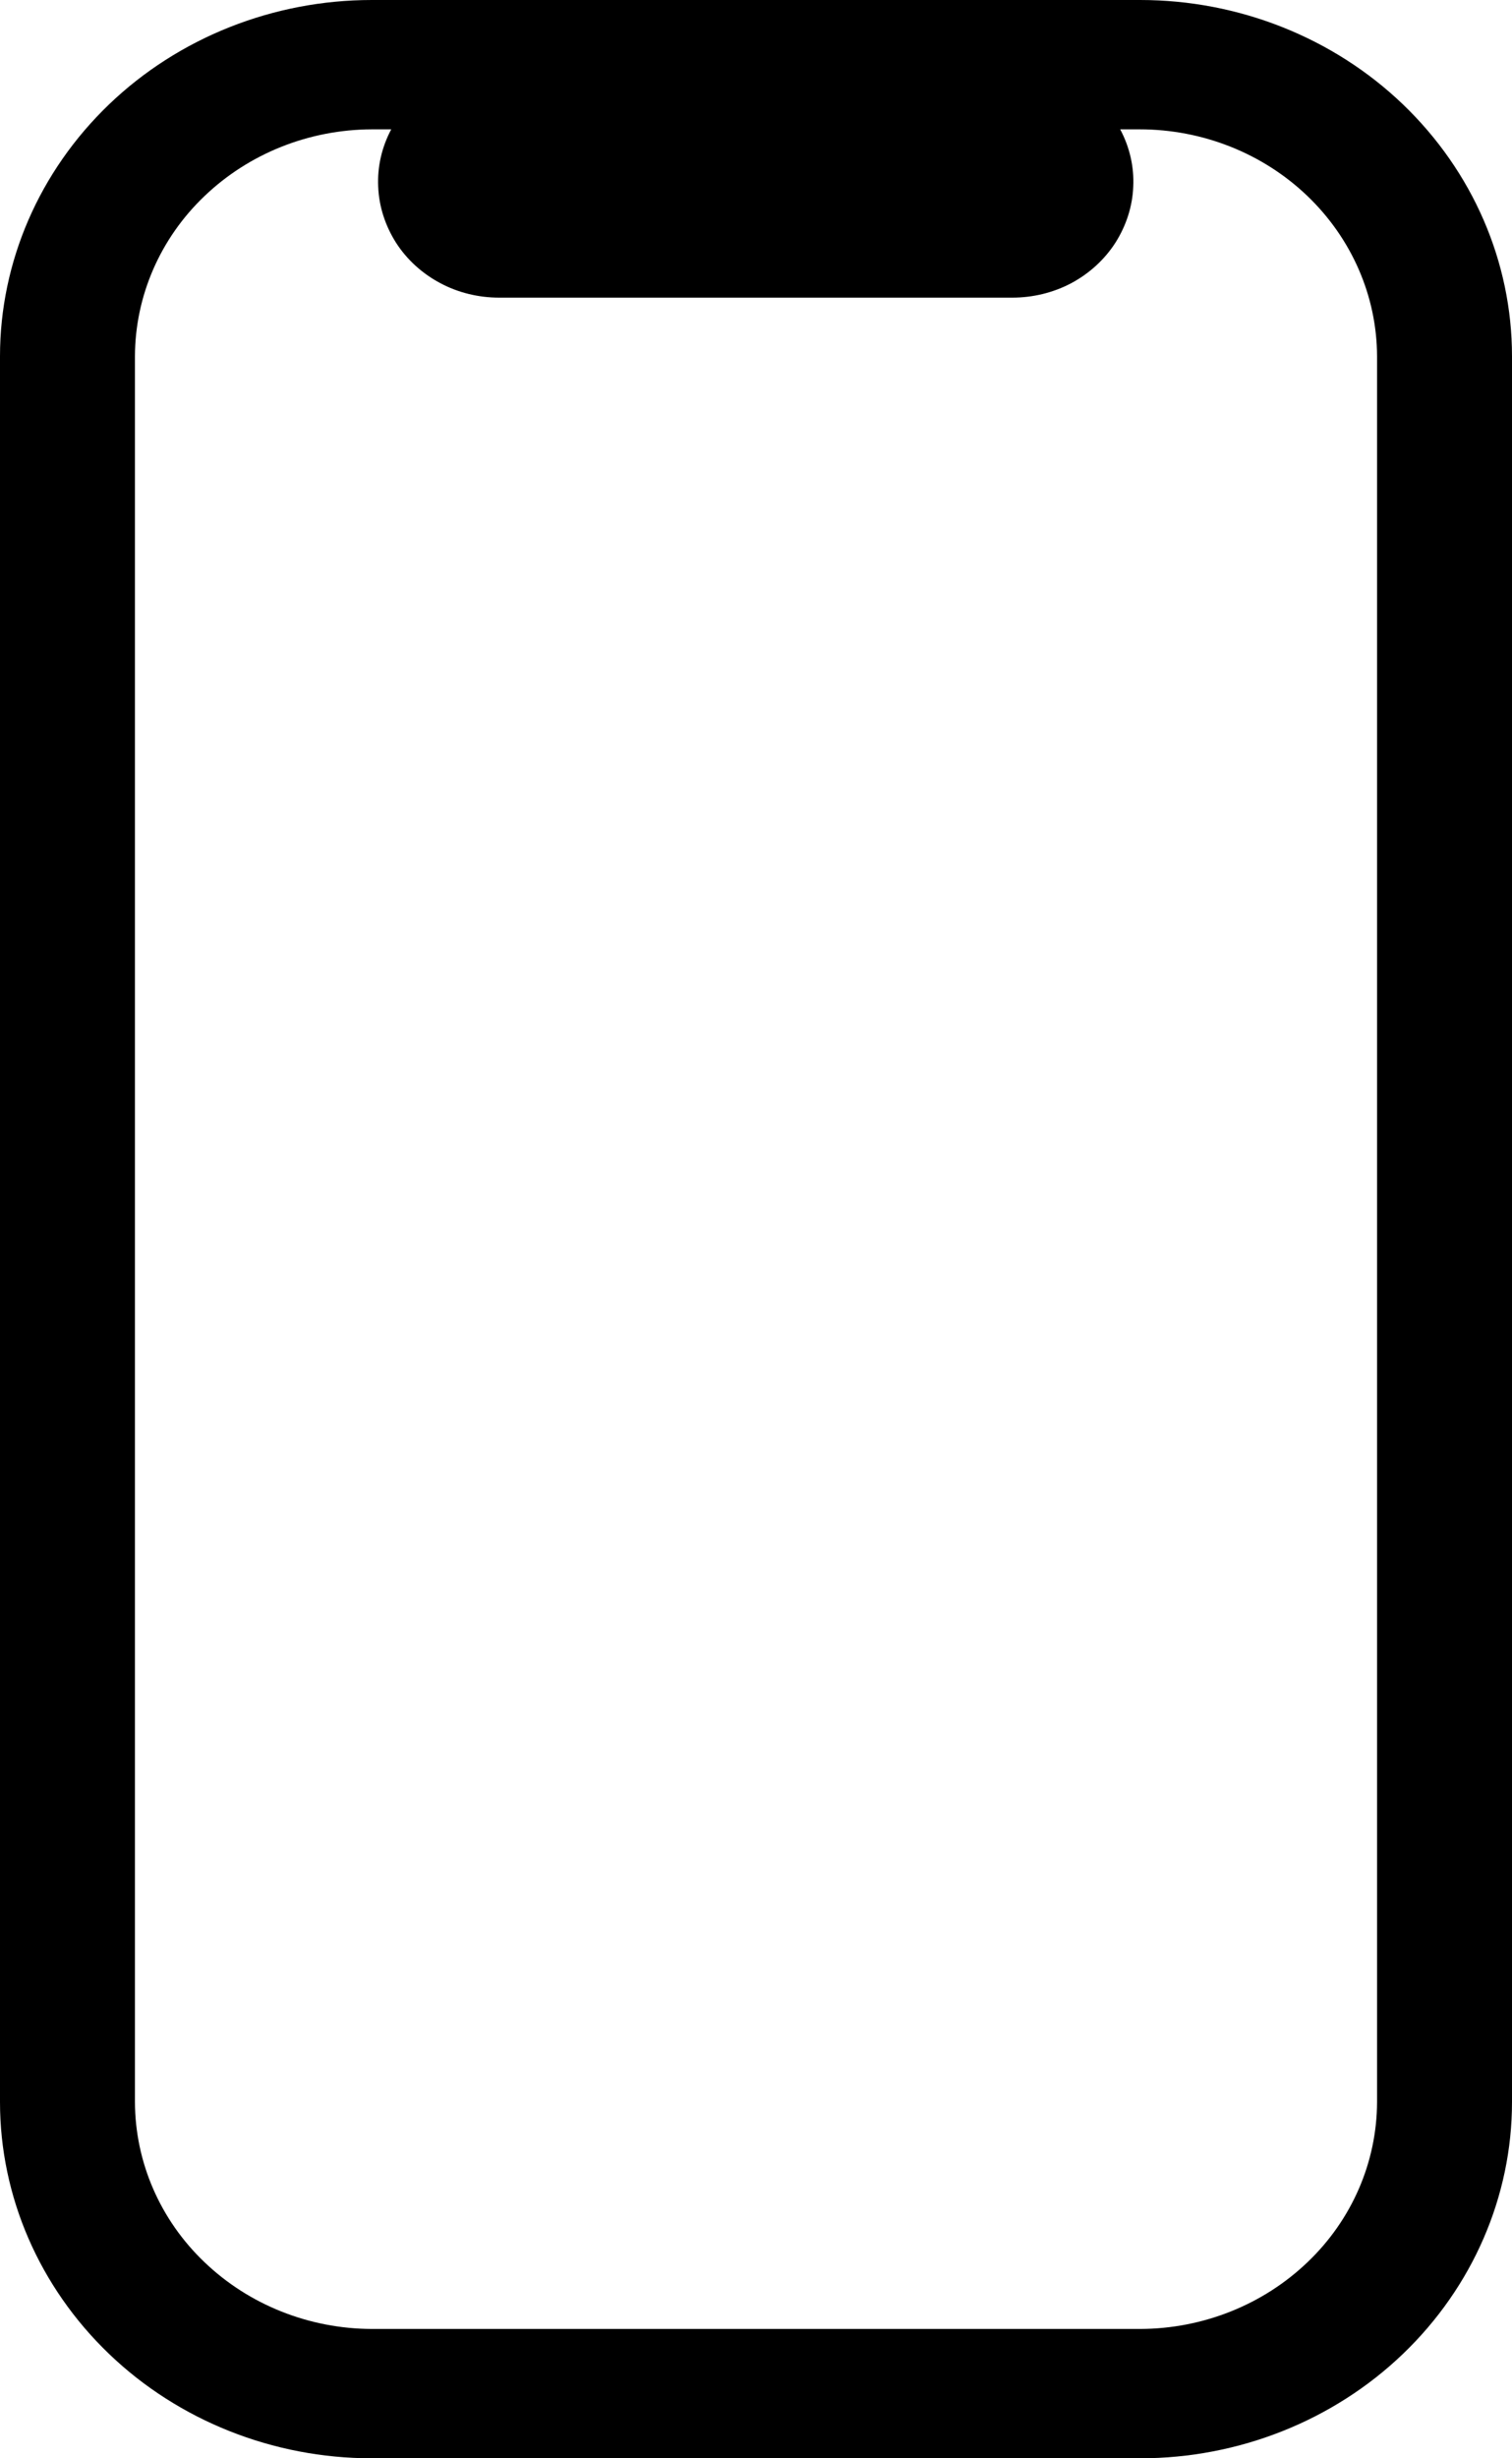 <svg width="8" height="13" viewBox="0 0 8 13" fill="none" xmlns="http://www.w3.org/2000/svg">
<path d="M6.033 0H1.967C1.446 0 0.945 0.199 0.577 0.552C0.208 0.906 0 1.385 0 1.884V11.116C0 11.615 0.208 12.094 0.577 12.448C0.945 12.801 1.446 13 1.967 13H6.033C6.554 13 7.055 12.801 7.423 12.448C7.792 12.094 8 11.615 8 11.116V1.884C8 1.385 7.792 0.906 7.423 0.552C7.055 0.199 6.554 0 6.033 0ZM7.286 11.116C7.285 11.434 7.153 11.739 6.918 11.963C6.683 12.188 6.365 12.315 6.033 12.316H1.967C1.635 12.315 1.317 12.188 1.082 11.963C0.847 11.739 0.715 11.434 0.714 11.116V1.884C0.715 1.566 0.847 1.261 1.082 1.037C1.317 0.812 1.635 0.685 1.967 0.684H2.07C2.02 0.778 1.996 0.882 2.001 0.987C2.005 1.091 2.038 1.193 2.095 1.283C2.152 1.372 2.233 1.446 2.329 1.497C2.424 1.548 2.532 1.574 2.641 1.574H5.356C5.465 1.574 5.573 1.548 5.669 1.497C5.764 1.446 5.845 1.372 5.902 1.283C5.959 1.193 5.992 1.091 5.996 0.987C6.001 0.882 5.977 0.778 5.927 0.684H6.03C6.363 0.684 6.682 0.811 6.917 1.036C7.152 1.261 7.285 1.566 7.286 1.884V11.116Z" fill="black"/>
</svg>
